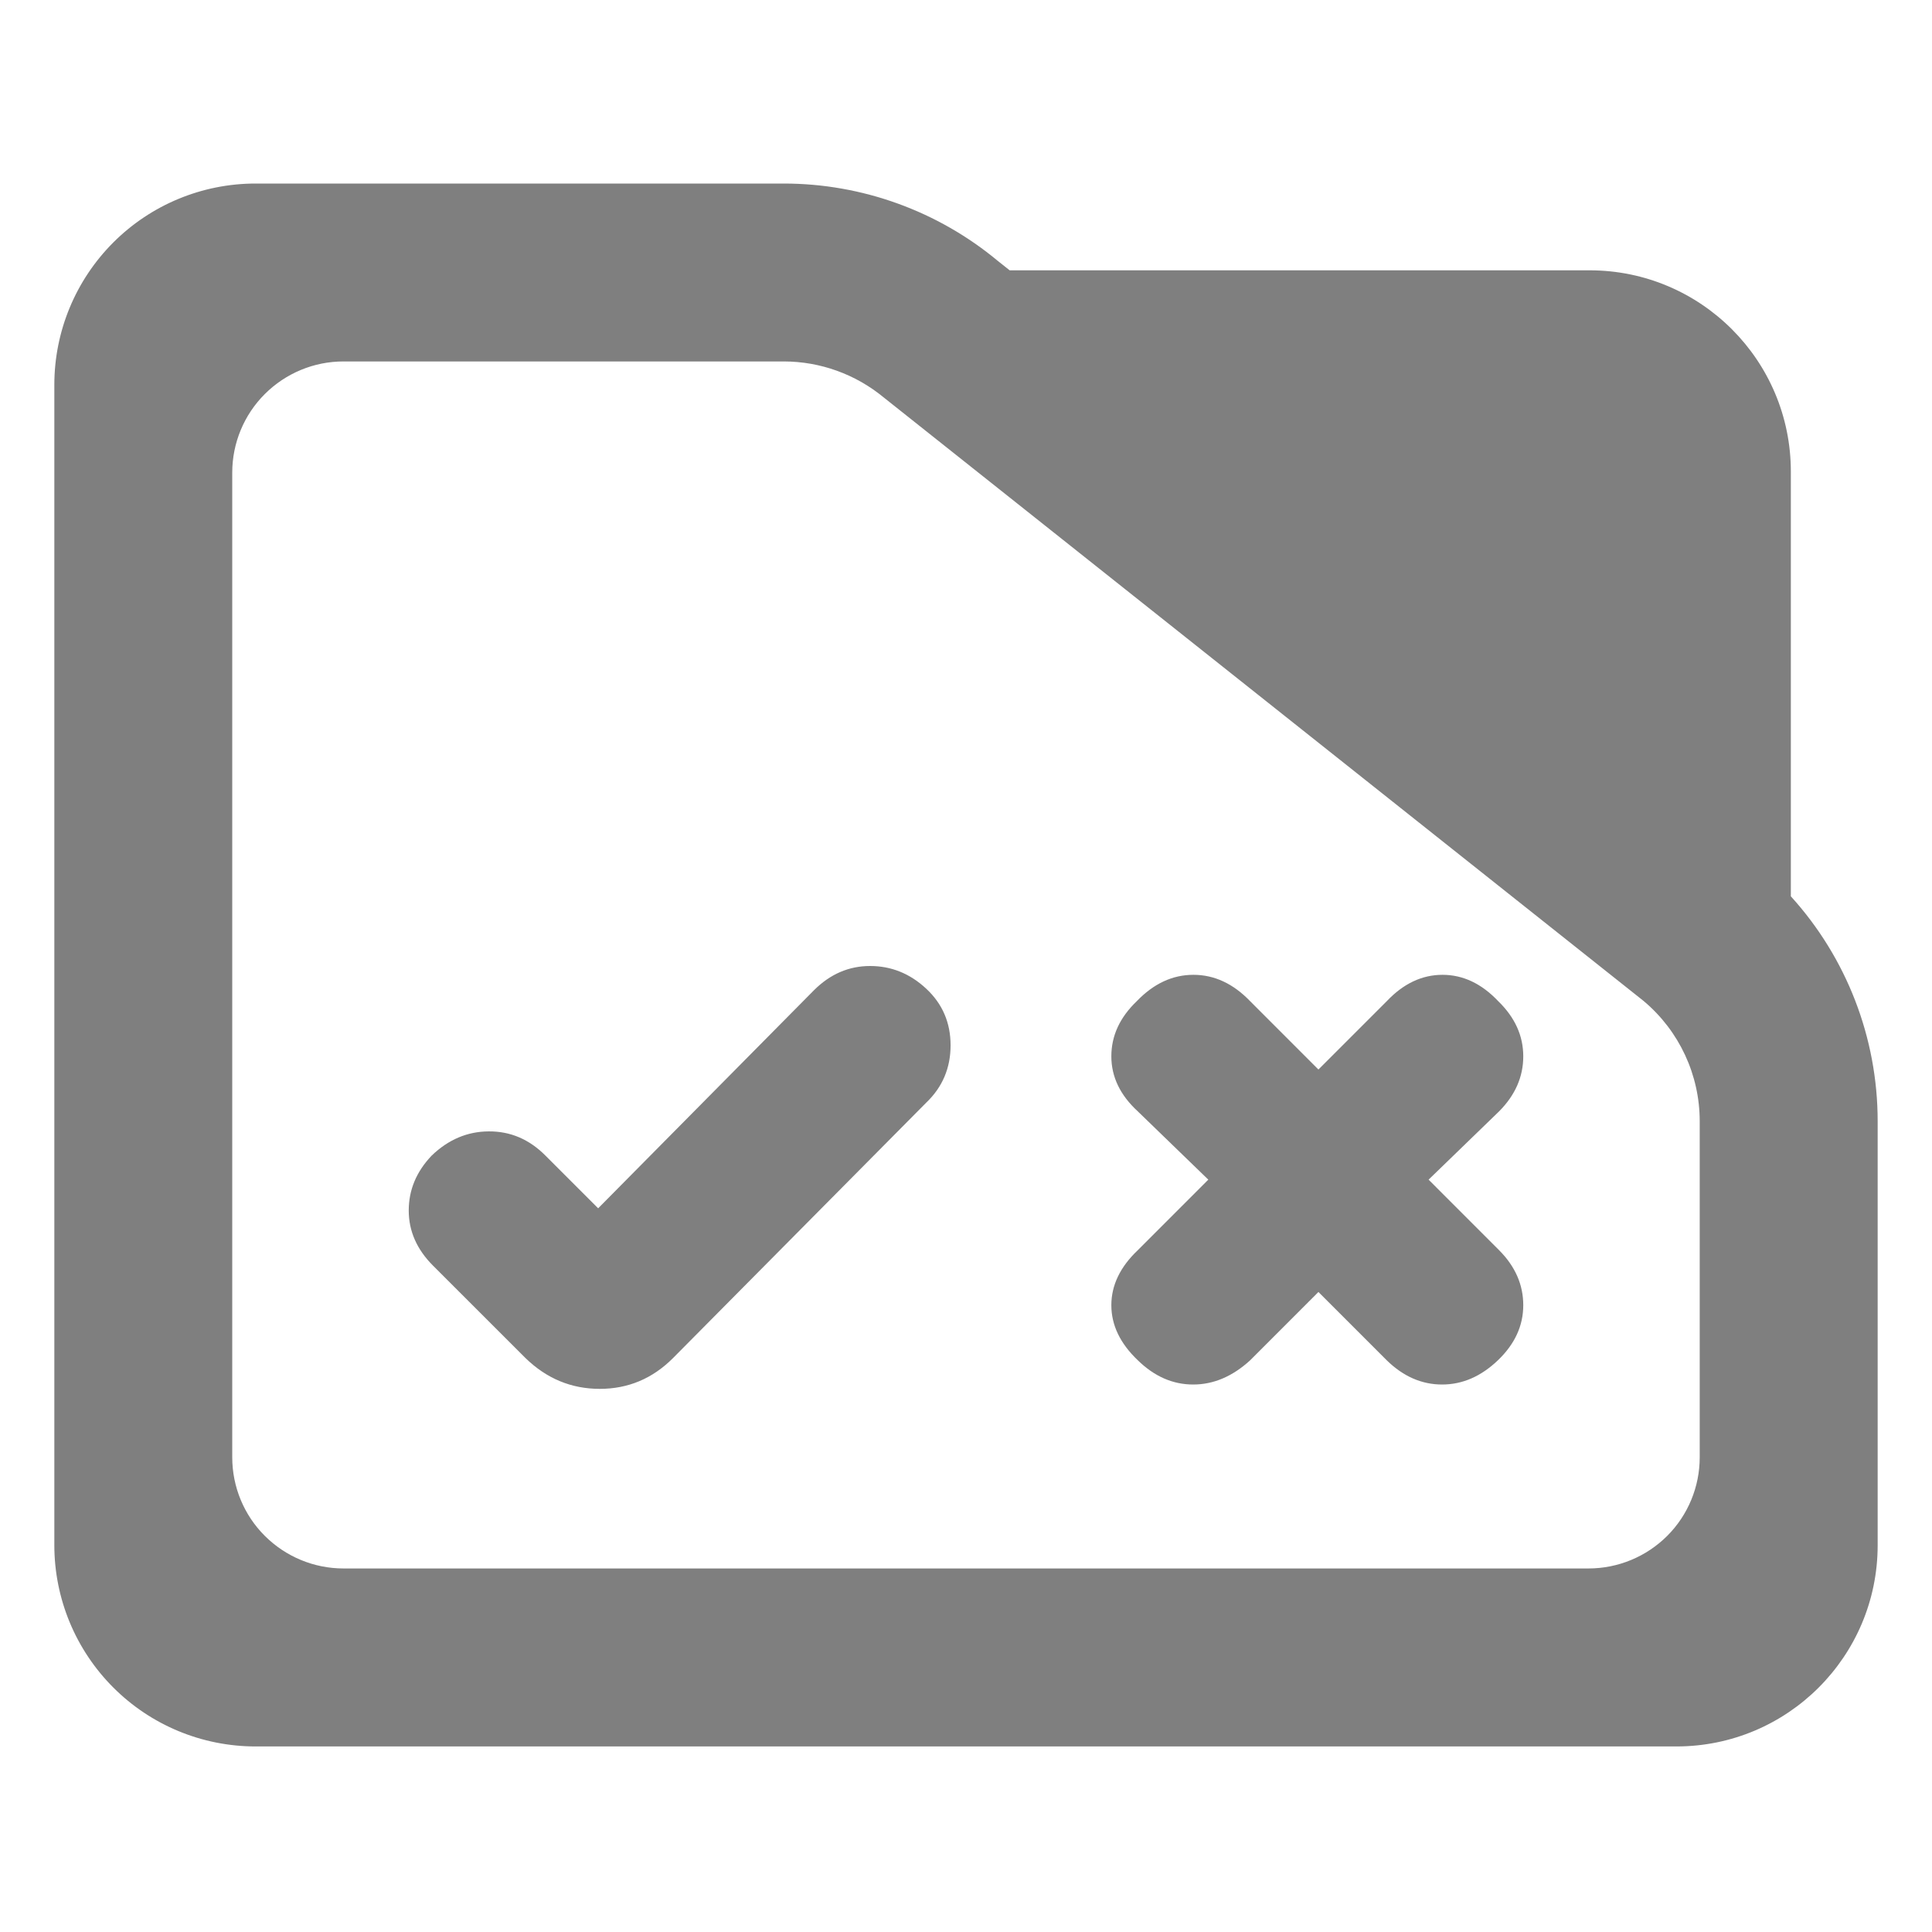 <?xml version="1.0" encoding="utf-8"?>
<svg clip-rule="evenodd" fill-rule="evenodd" stroke-linejoin="round" stroke-miterlimit="2" viewBox="0 0 48 48" xmlns="http://www.w3.org/2000/svg">
  <path fill="rgb(127, 127, 127)" d="M 44.493 22.269 C 45.873 23.788 46.65 25.778 46.65 27.857 L 46.65 38.39 C 46.65 41.152 44.412 43.39 41.65 43.39 L 6.35 43.39 C 5.023 43.39 3.751 42.863 2.815 41.926 C 1.877 40.988 1.35 39.716 1.35 38.39 L 1.35 9.56 C 1.35 8.233 1.877 6.962 2.815 6.024 C 3.751 5.087 5.023 4.56 6.35 4.56 L 19.47 4.56 C 21.415 4.56 23.3 5.241 24.795 6.486 L 25.085 6.716 L 39.494 6.716 C 42.255 6.716 44.493 8.955 44.493 11.716 L 44.493 22.269 Z M 40.824 24.86 L 21.96 9.878 C 21.259 9.298 20.38 8.98 19.47 8.98 L 8.533 8.98 C 7.8 8.98 7.098 9.272 6.579 9.79 C 6.061 10.307 5.77 11.01 5.77 11.742 L 5.77 36.206 C 5.77 36.939 6.061 37.642 6.579 38.158 C 7.098 38.676 7.8 38.968 8.533 38.968 L 39.467 38.968 C 40.2 38.968 40.902 38.676 41.42 38.16 C 41.939 37.642 42.229 36.939 42.229 36.206 L 42.229 27.857 C 42.229 26.707 41.722 25.616 40.842 24.875 L 40.824 24.86 Z M 20.224 24.601 C 20.625 24.201 21.09 24 21.617 24 C 22.143 24 22.609 24.188 23.012 24.564 C 23.415 24.939 23.617 25.409 23.617 25.97 C 23.617 26.533 23.416 27.008 23.015 27.392 L 16.721 33.741 C 16.211 34.252 15.604 34.506 14.901 34.506 C 14.197 34.506 13.581 34.252 13.056 33.741 L 10.756 31.442 C 10.356 31.041 10.155 30.586 10.155 30.075 C 10.155 29.564 10.344 29.11 10.725 28.71 C 11.138 28.313 11.611 28.111 12.145 28.109 C 12.68 28.106 13.147 28.305 13.547 28.706 L 14.861 30.02 L 20.224 24.601 Z M 34.453 24.875 C 34.866 24.438 35.328 24.219 35.839 24.219 C 36.348 24.219 36.811 24.438 37.224 24.875 C 37.638 25.277 37.845 25.733 37.845 26.244 C 37.845 26.754 37.644 27.21 37.244 27.612 L 35.493 29.308 L 37.244 31.06 C 37.644 31.461 37.845 31.917 37.845 32.427 C 37.845 32.938 37.635 33.394 37.215 33.796 C 36.796 34.197 36.333 34.398 35.828 34.398 C 35.322 34.398 34.863 34.197 34.453 33.796 L 32.756 32.099 L 31.06 33.796 C 30.622 34.197 30.15 34.398 29.644 34.398 C 29.138 34.398 28.679 34.197 28.269 33.796 C 27.831 33.379 27.611 32.924 27.611 32.427 C 27.611 31.931 27.831 31.475 28.269 31.06 L 30.02 29.308 L 28.269 27.612 C 27.831 27.21 27.611 26.754 27.611 26.244 C 27.611 25.733 27.822 25.277 28.242 24.875 C 28.661 24.438 29.13 24.219 29.65 24.219 C 30.17 24.219 30.64 24.438 31.06 24.875 L 32.756 26.572 L 34.453 24.875 Z"/>
</svg>